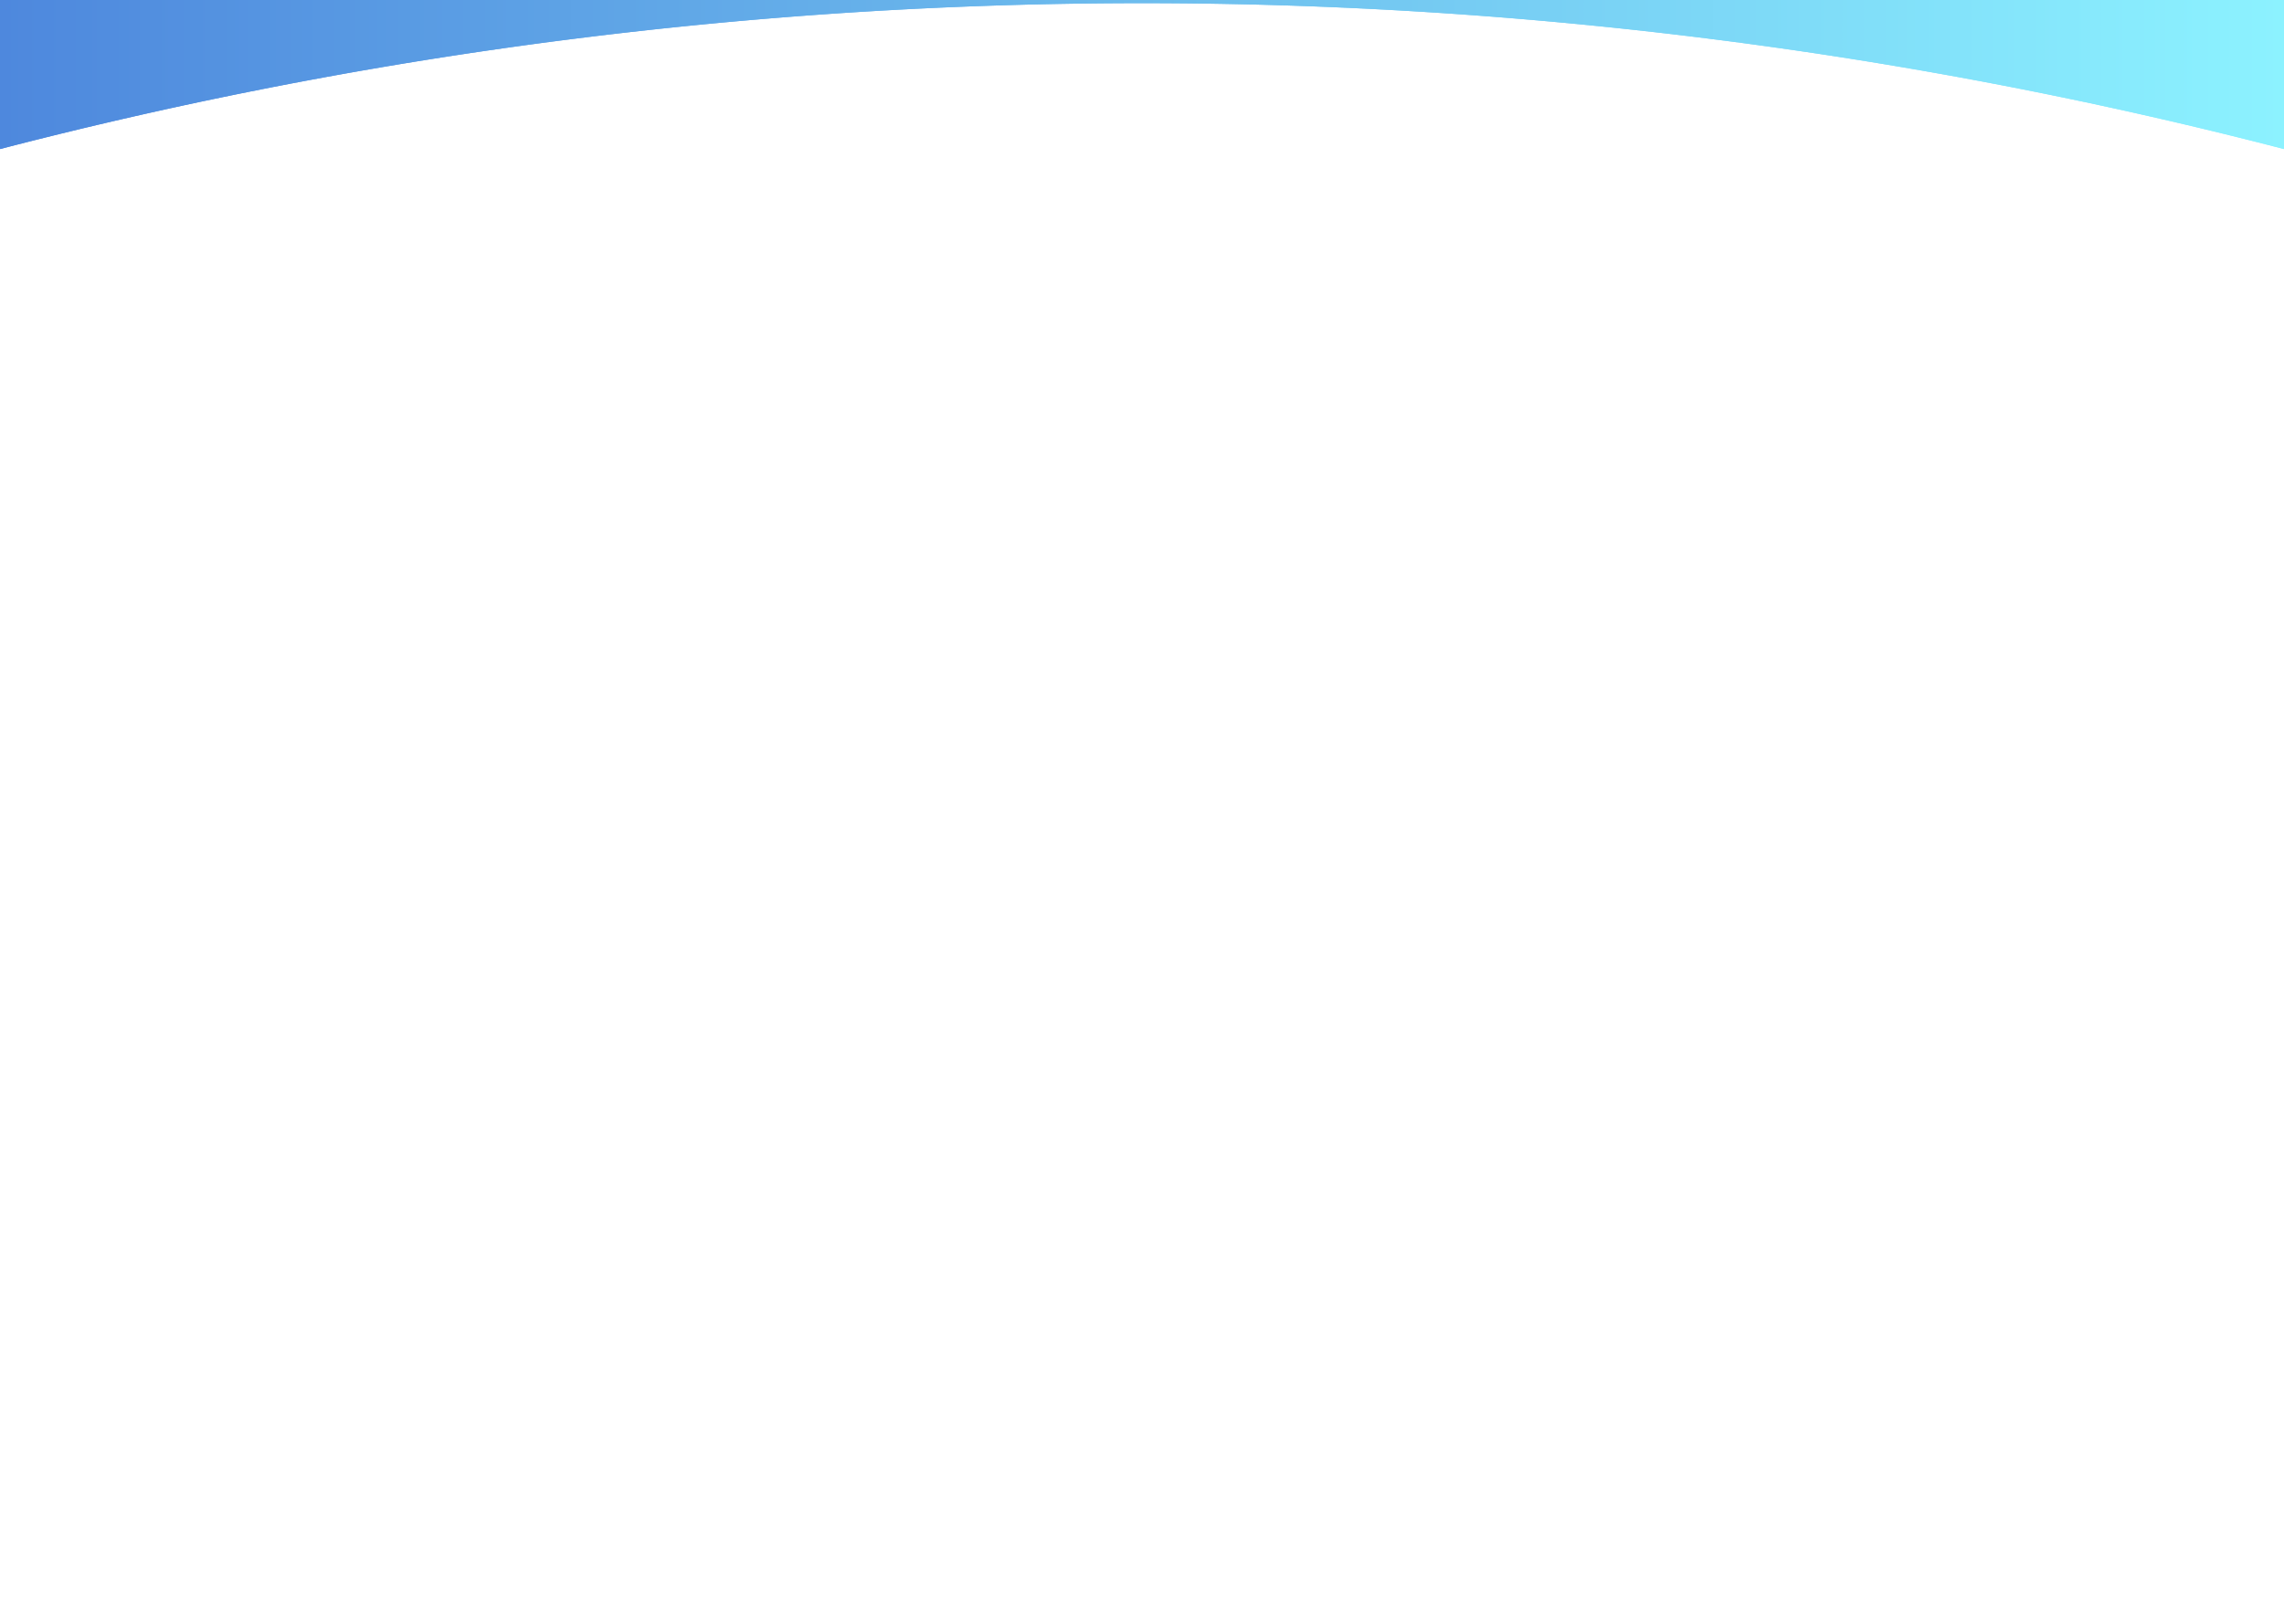 <svg id="Capa_1" data-name="Capa 1" xmlns="http://www.w3.org/2000/svg" xmlns:xlink="http://www.w3.org/1999/xlink" viewBox="0 0 1440 1024"><defs><style>.cls-1{fill:url(#Degradado_sin_nombre_9);}</style><linearGradient id="Degradado_sin_nombre_9" y1="977" x2="1440" y2="977" gradientTransform="translate(1440 1024) rotate(180)" gradientUnits="userSpaceOnUse"><stop offset="0" stop-color="#8cf2ff"/><stop offset="1" stop-color="#4e88dd"/></linearGradient></defs><title>Mock-up Particulas 2</title><path class="cls-1" d="M0,94a2863.26,2863.26,0,0,1,1440,0V0H0Z"/><path class="cls-1" d="M0,94a2863.26,2863.26,0,0,1,1440,0V0H0Z"/></svg>